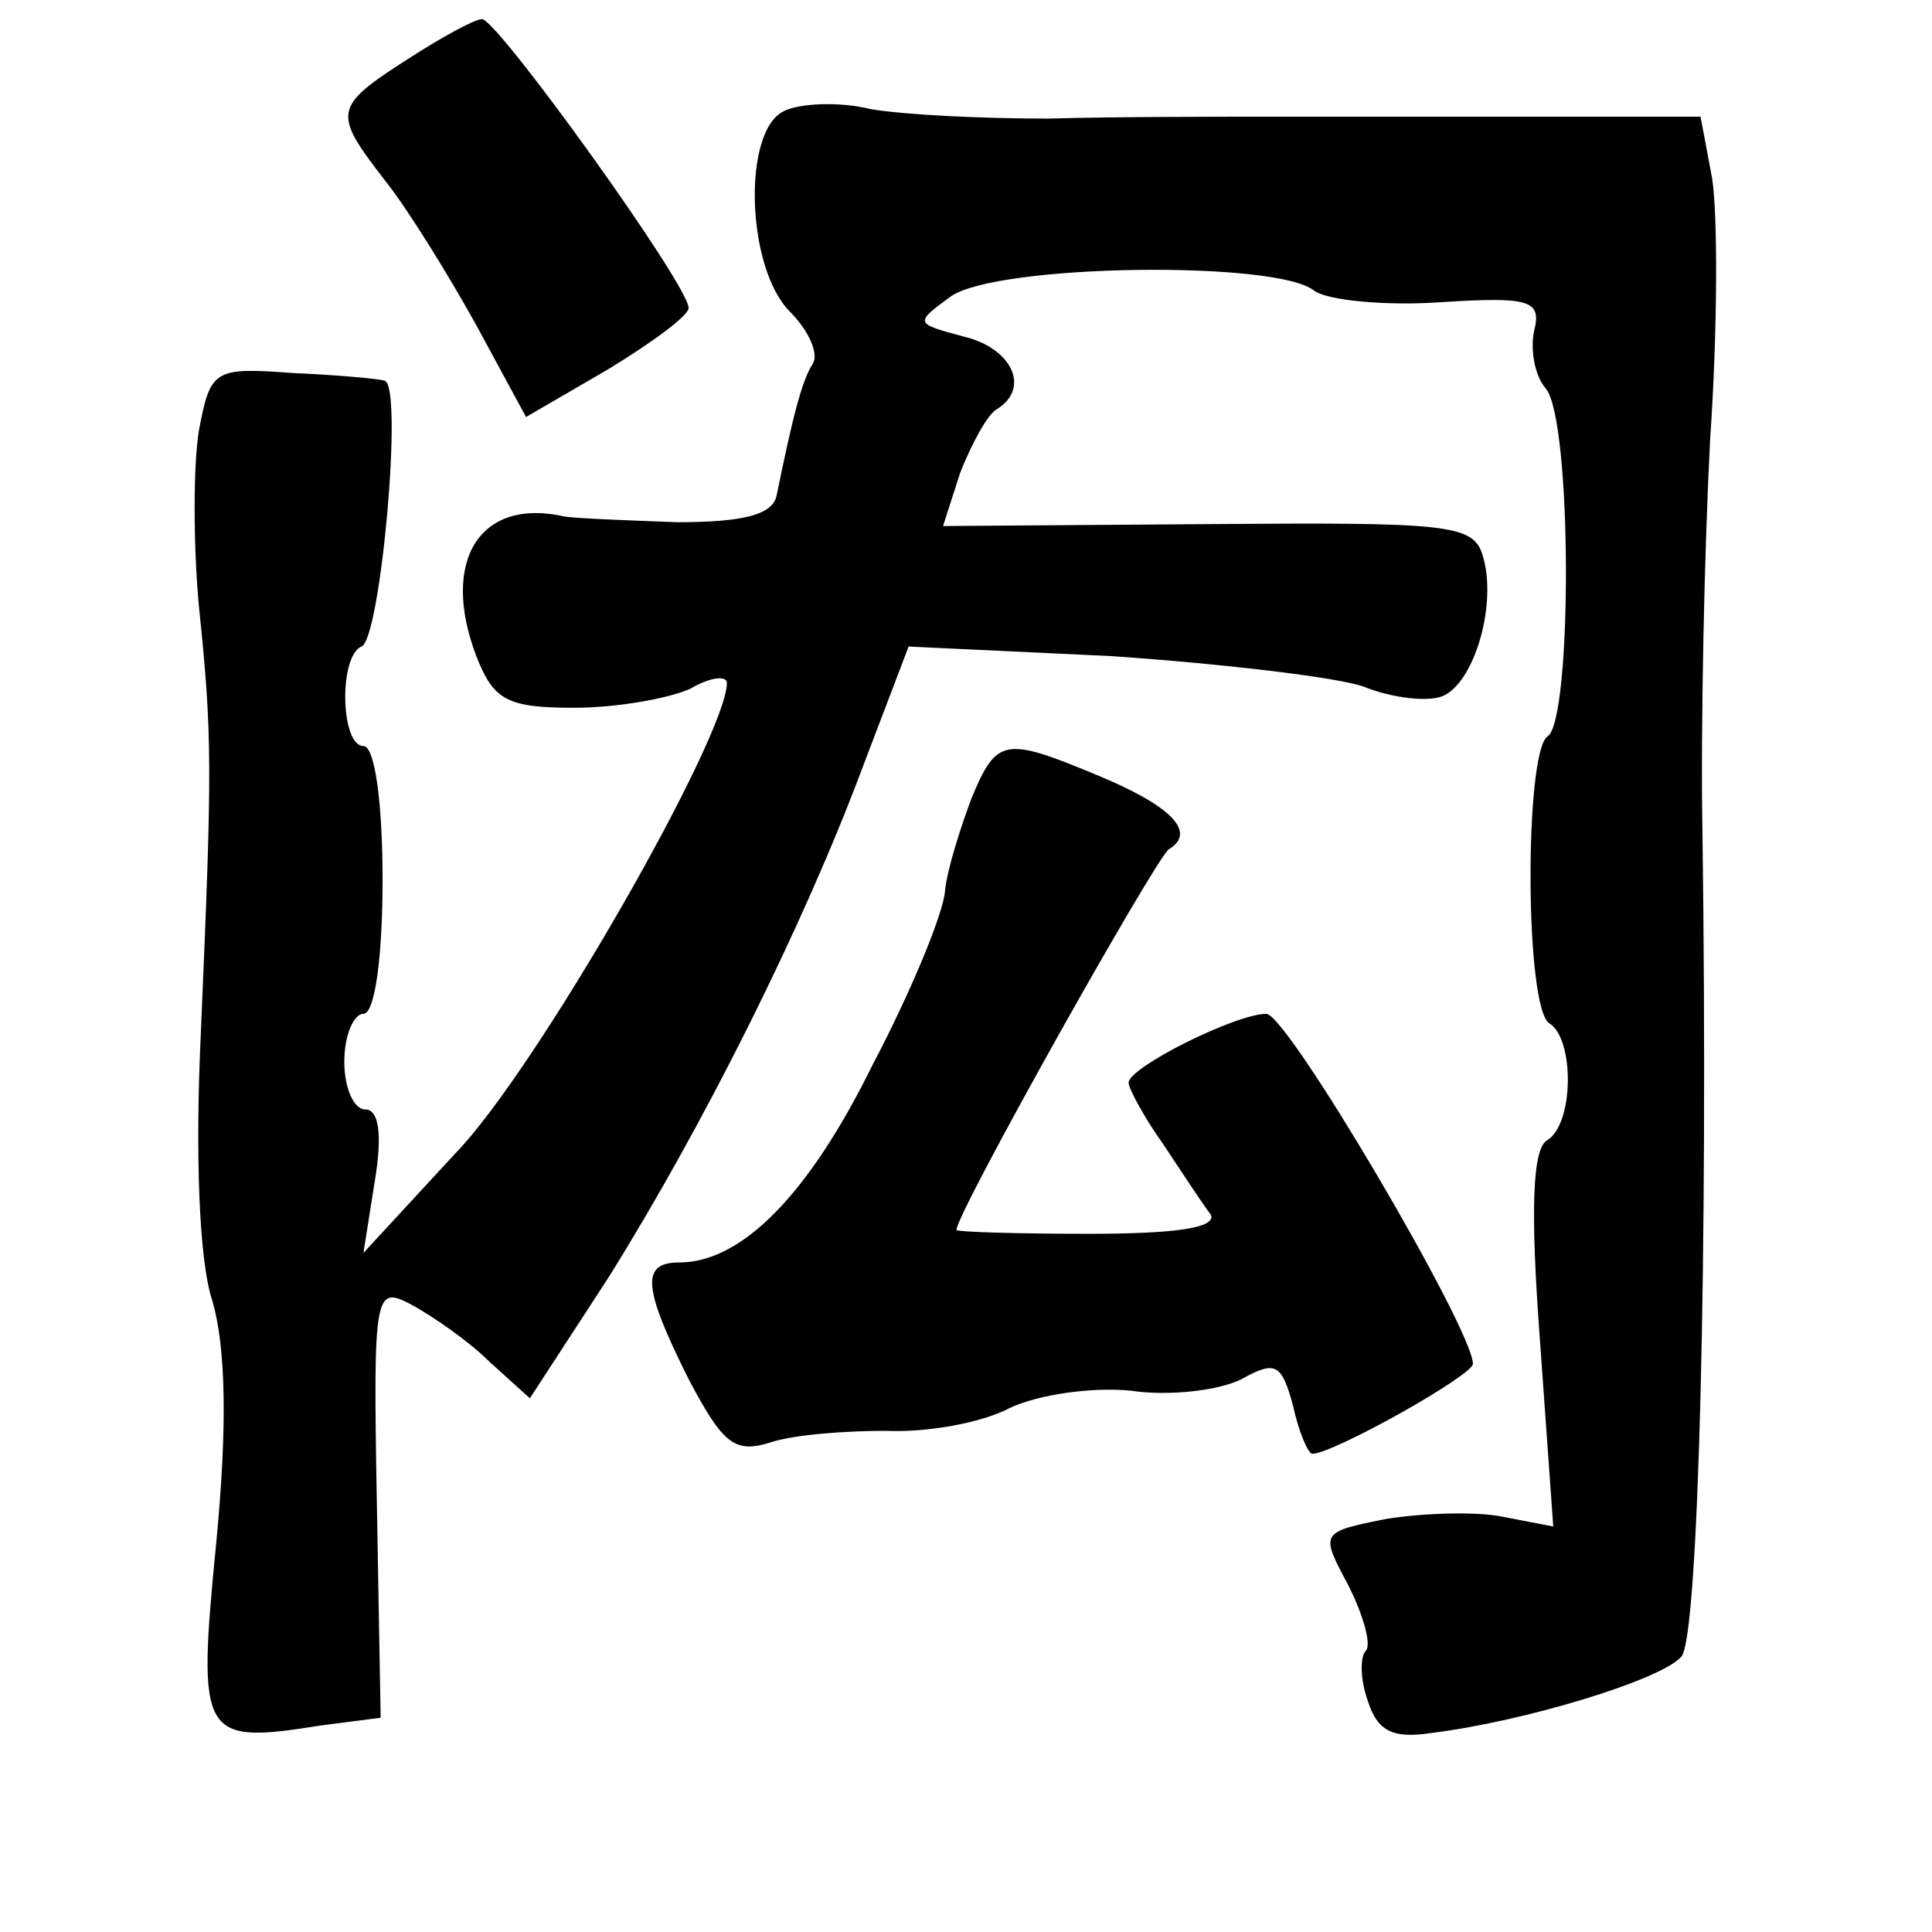<?xml version="1.0" standalone="no"?>
<!DOCTYPE svg PUBLIC "-//W3C//DTD SVG 20010904//EN"
 "http://www.w3.org/TR/2001/REC-SVG-20010904/DTD/svg10.dtd">
<svg version="1.0" xmlns="http://www.w3.org/2000/svg"
 width="101pt" height="101pt" viewBox="0 0 101 101"
 preserveAspectRatio="xMidYMid meet">
<g transform="translate(0,101) scale(0.1,-0.1)"
fill="#000000" stroke="none">
<path d="M213 979 c-39 -25 -39 -28 -12 -63 12 -15 33 -49 48 -76 l26 -48 43
25 c23 14 42 28 42 32 0 12 -100 151 -108 151 -4 0 -22 -10 -39 -21z"/>
<path d="M410 952 c-22 -10 -20 -82 3 -105 10 -10 15 -22 12 -27 -6 -9 -11
-30 -19 -69 -2 -10 -17 -14 -52 -14 -27 1 -53 2 -59 3 -44 10 -65 -23 -46 -73
9 -23 16 -27 51 -27 23 0 50 5 61 10 10 6 19 7 19 3 0 -28 -100 -203 -142
-246 l-48 -52 6 38 c4 24 2 37 -5 37 -6 0 -11 11 -11 25 0 14 5 25 10 25 6 0
10 30 10 70 0 40 -4 70 -10 70 -12 0 -13 47 -1 52 10 4 22 137 12 139 -3 1
-25 3 -48 4 -41 3 -43 2 -49 -30 -3 -18 -3 -60 0 -92 7 -68 7 -83 1 -223 -3
-63 -1 -119 6 -140 7 -24 8 -65 2 -127 -10 -102 -8 -105 55 -95 l31 4 -2 113
c-2 110 -1 113 18 103 11 -6 30 -19 41 -30 l21 -19 41 63 c50 80 102 184 133
267 l24 63 106 -5 c58 -4 118 -11 132 -16 15 -6 33 -8 41 -5 17 7 29 49 21 74
-5 16 -19 17 -144 16 l-138 -1 9 28 c6 15 14 30 19 33 18 11 8 32 -17 38 -26
7 -26 7 -7 21 24 17 171 19 190 3 7 -5 37 -8 66 -6 47 3 53 1 49 -15 -2 -9 0
-23 6 -30 14 -16 14 -174 1 -182 -12 -8 -12 -142 1 -150 13 -8 13 -52 -1 -61
-8 -4 -9 -37 -4 -104 l7 -98 -26 5 c-14 3 -42 2 -61 -1 -35 -7 -35 -7 -20 -35
8 -16 12 -31 9 -34 -3 -3 -3 -15 1 -26 5 -16 13 -20 33 -17 49 6 121 28 131
40 9 10 14 212 11 431 -1 55 1 147 4 205 4 58 4 119 1 137 l-6 32 -77 0 c-42
0 -105 0 -139 0 -35 0 -91 0 -125 -1 -35 0 -76 2 -93 5 -16 4 -37 3 -45 -1z"/>
<path d="M508 593 c-6 -16 -13 -38 -14 -49 -1 -12 -18 -53 -38 -91 -33 -67
-68 -103 -101 -103 -20 0 -19 -13 5 -61 18 -34 24 -39 43 -33 12 4 39 6 60 6
21 -1 50 4 65 12 15 7 43 11 63 9 20 -3 46 0 58 6 18 10 21 8 27 -14 3 -14 8
-25 10 -25 11 0 84 41 84 47 0 18 -97 183 -108 183 -16 0 -72 -28 -72 -36 0
-3 8 -18 18 -32 10 -15 21 -32 25 -37 3 -7 -19 -10 -64 -10 -38 0 -69 1 -69 2
0 9 104 194 111 199 15 9 1 23 -38 39 -48 20 -52 19 -65 -12z"/>
</g>
</svg>
